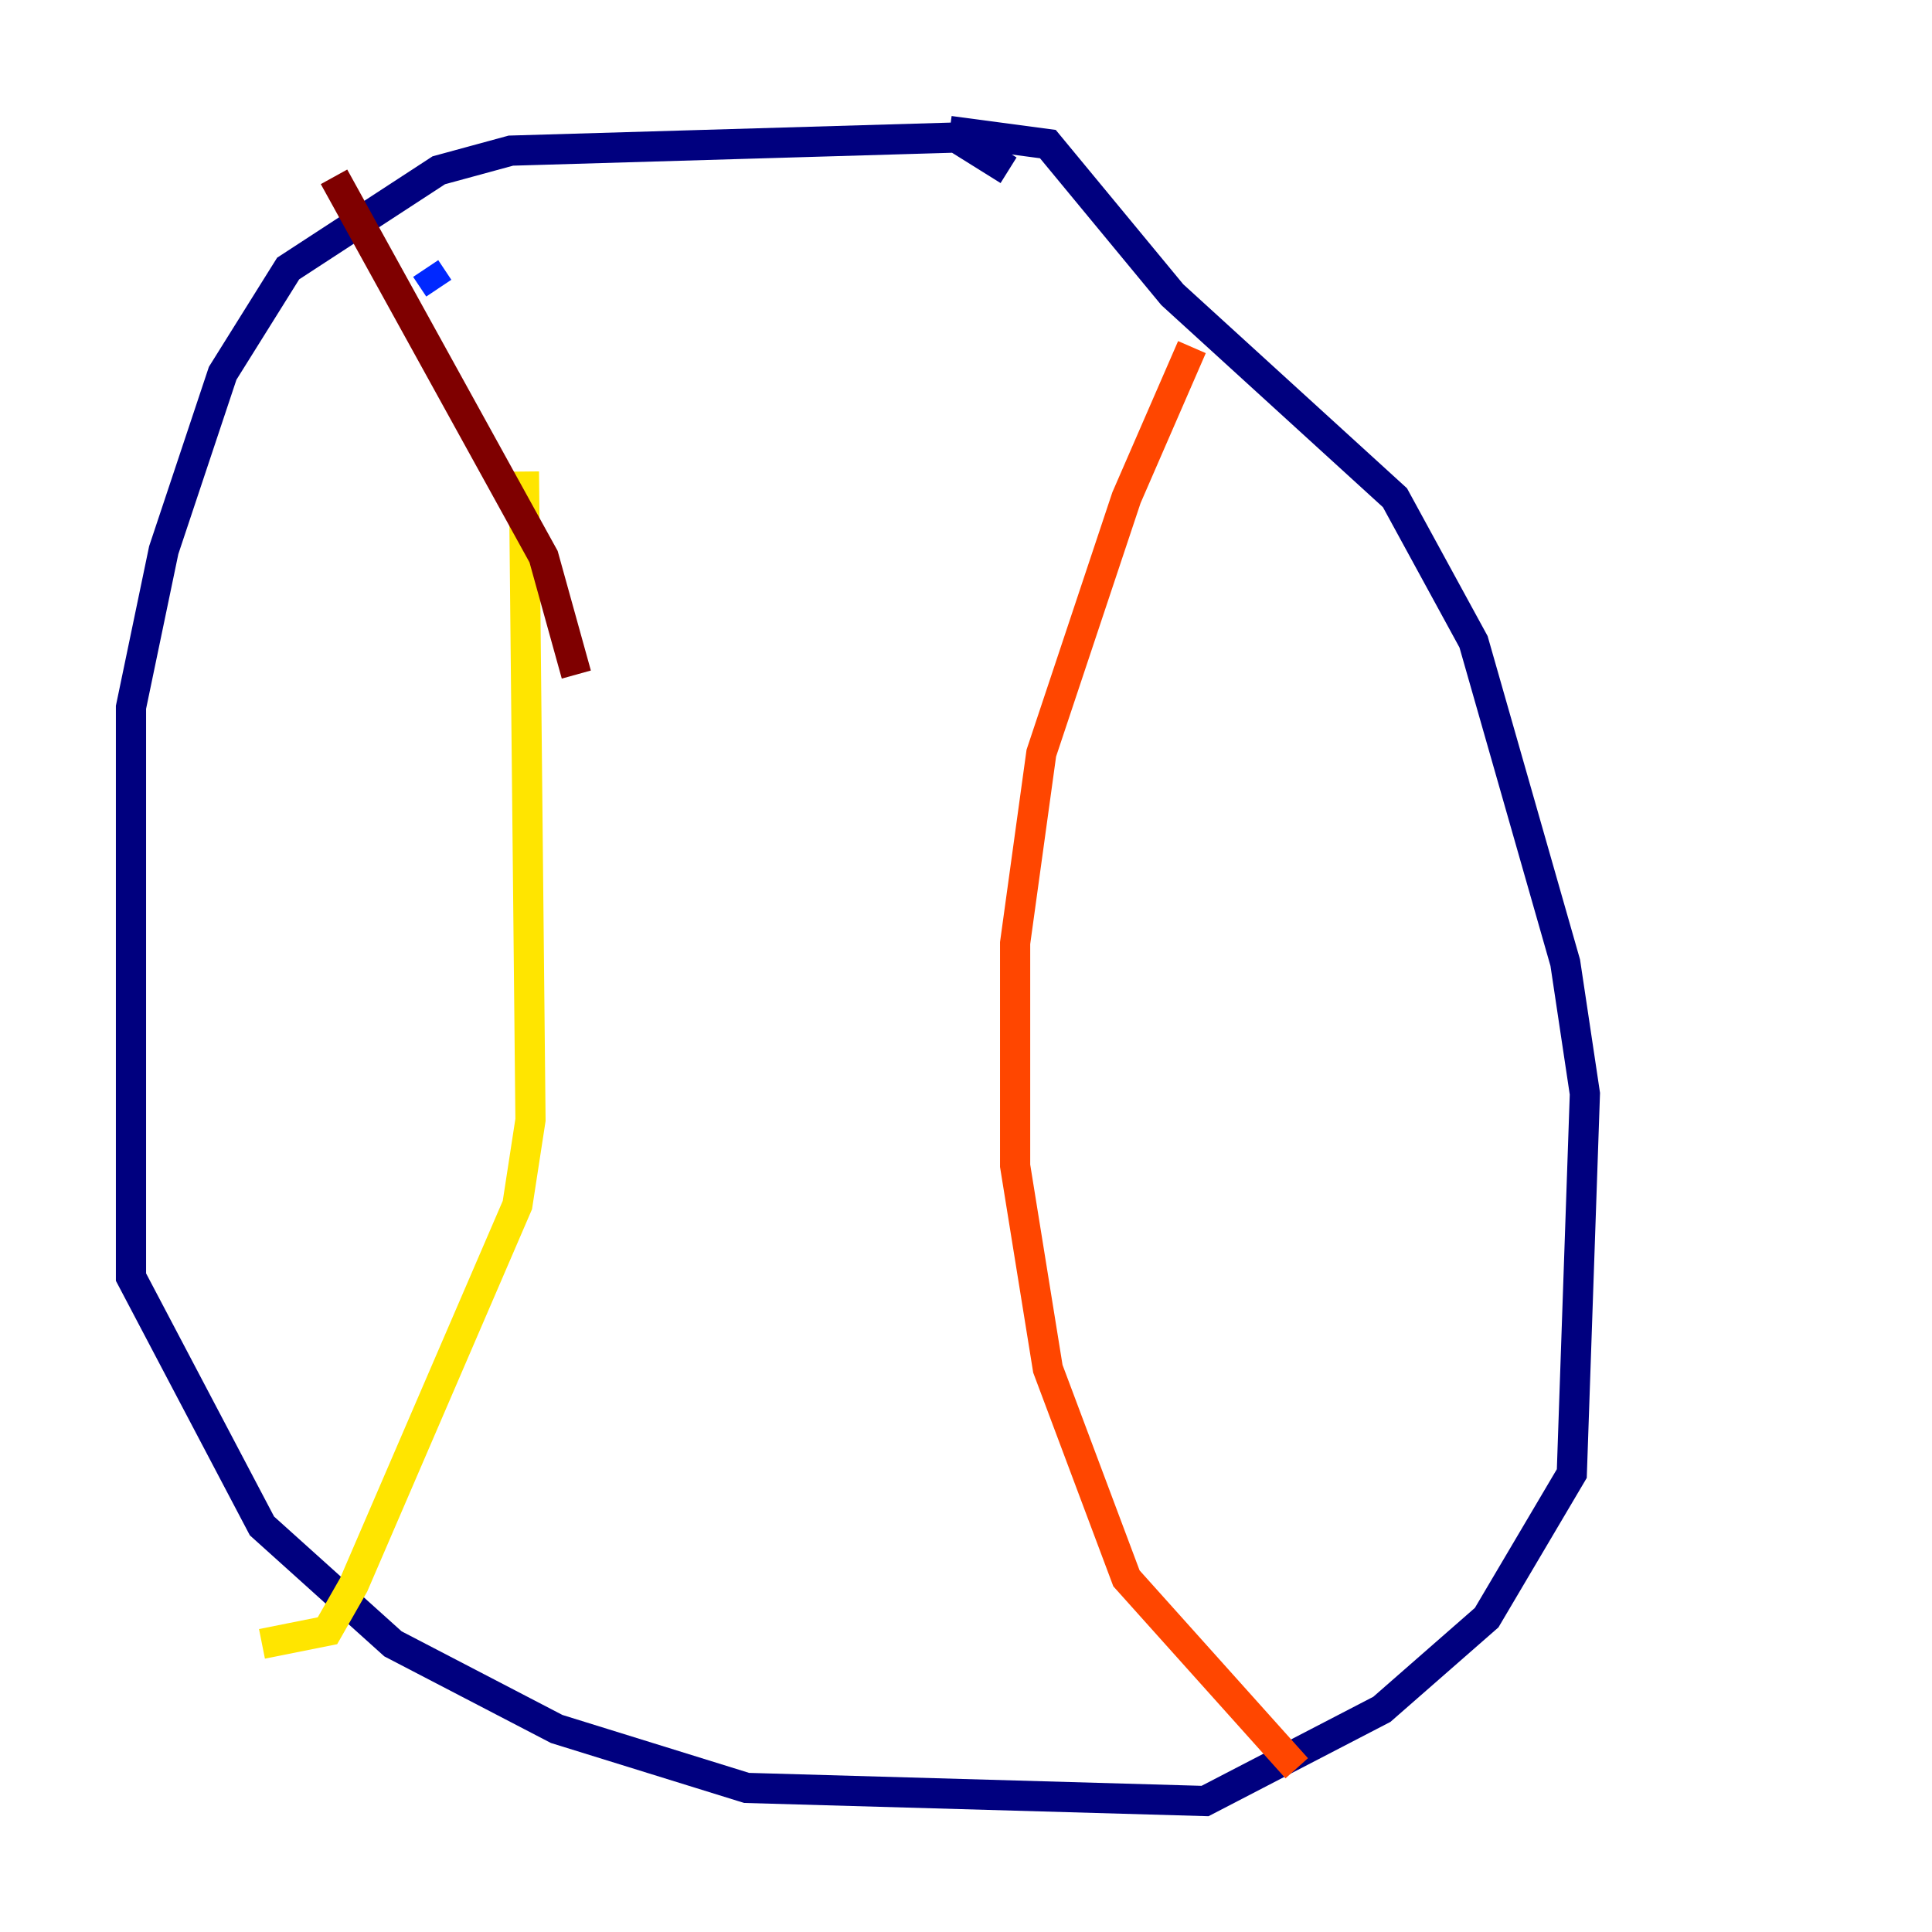 <?xml version="1.0" encoding="utf-8" ?>
<svg baseProfile="tiny" height="128" version="1.2" viewBox="0,0,128,128" width="128" xmlns="http://www.w3.org/2000/svg" xmlns:ev="http://www.w3.org/2001/xml-events" xmlns:xlink="http://www.w3.org/1999/xlink"><defs /><polyline fill="none" points="66.82,11.281 63.349,9.112 33.844,9.98 29.071,11.281 19.091,17.79 14.752,24.732 10.848,36.447 8.678,46.861 8.678,84.61 17.356,101.098 26.034,108.909 36.881,114.549 49.464,118.454 79.837,119.322 91.552,113.248 98.495,107.173 104.136,97.627 105.003,72.461 103.702,63.783 97.627,42.522 92.42,32.976 77.668,19.525 69.424,9.546 62.915,8.678" stroke="#00007f" stroke-width="2" /><polyline fill="none" points="28.203,17.79 29.071,19.091" stroke="#0028ff" stroke-width="2" /><polyline fill="none" points="34.712,31.241 34.712,31.241" stroke="#00d4ff" stroke-width="2" /><polyline fill="none" points="34.712,42.088 34.712,42.088" stroke="#7cff79" stroke-width="2" /><polyline fill="none" points="34.712,31.241 35.146,74.197 34.278,79.837 23.43,105.003 21.695,108.041 17.356,108.909" stroke="#ffe500" stroke-width="2" /><polyline fill="none" points="78.969,22.997 74.63,32.976 68.99,49.898 67.254,62.481 67.254,77.234 69.424,90.685 74.63,104.57 85.912,117.153" stroke="#ff4600" stroke-width="2" /><polyline fill="none" points="22.129,11.715 36.014,36.881 38.183,44.691" stroke="#7f0000" stroke-width="2" /></svg>